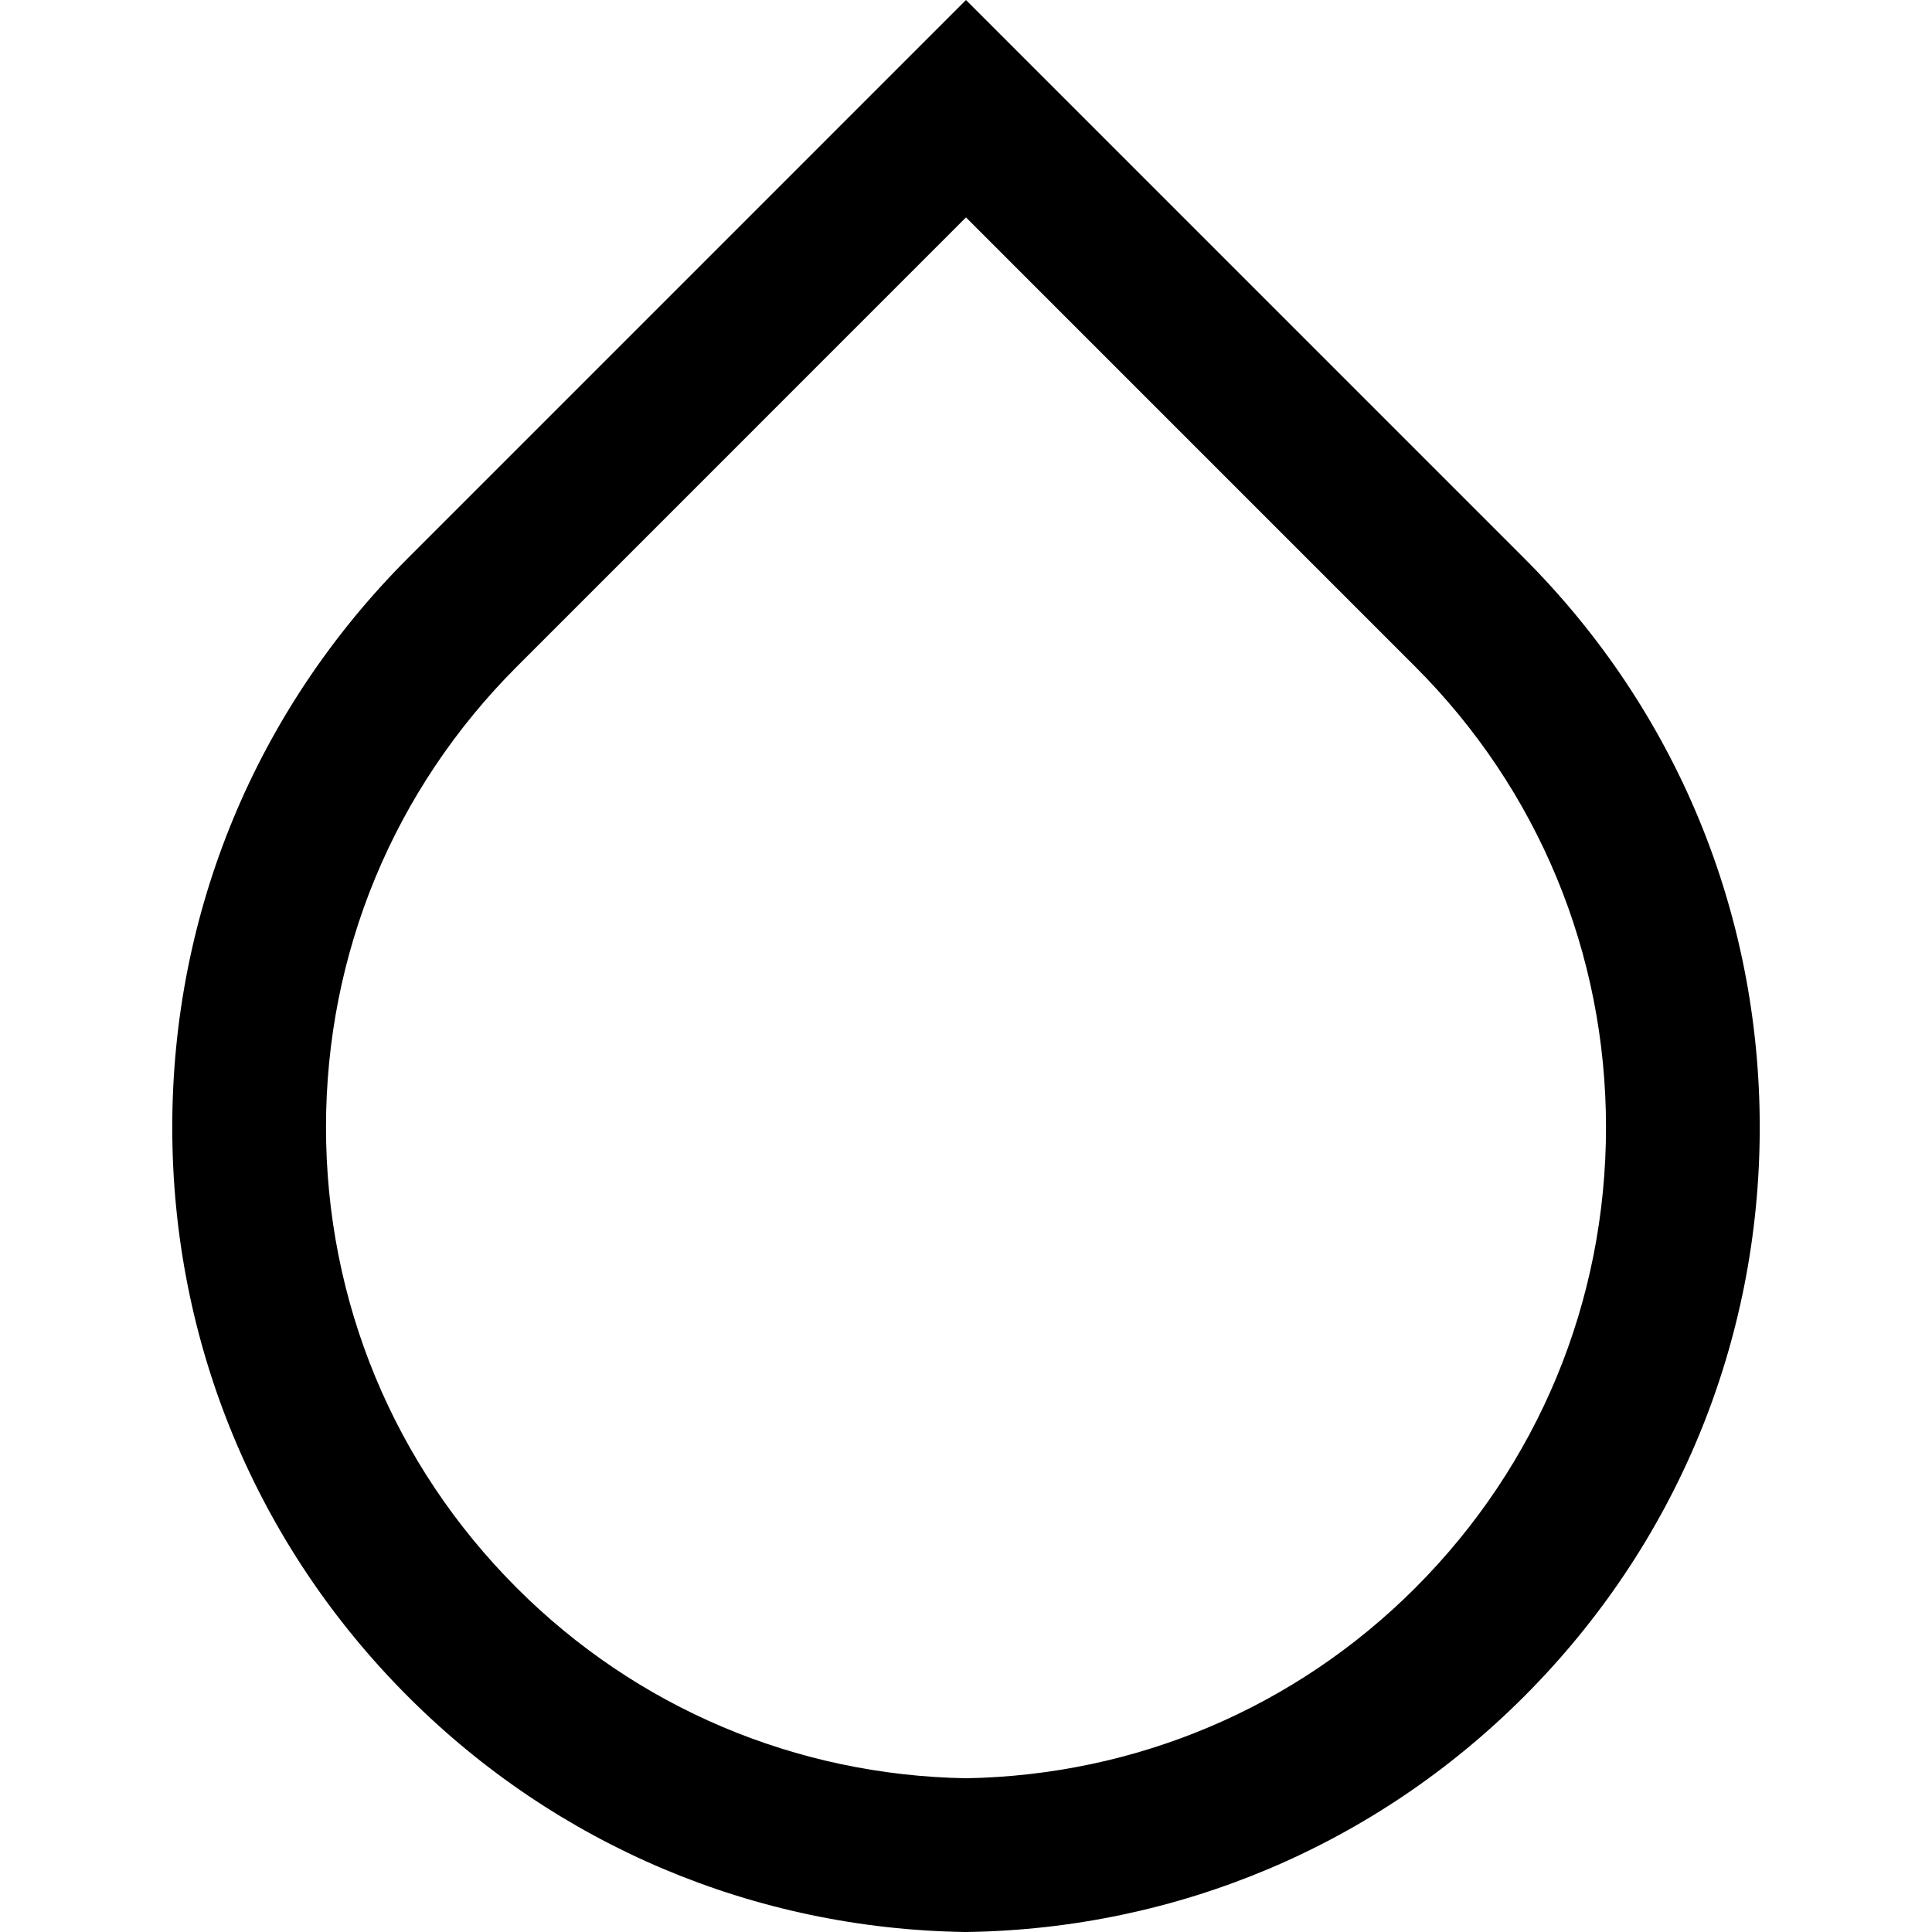 <?xml version="1.0" encoding="iso-8859-1"?>
<!-- Generator: Adobe Illustrator 19.0.0, SVG Export Plug-In . SVG Version: 6.00 Build 0)  -->
<svg version="1.1" id="Capa_1" xmlns="http://www.w3.org/2000/svg" xmlns:xlink="http://www.w3.org/1999/xlink" x="0px" y="0px"
	 viewBox="0 0 329.98 329.98" style="enable-background:new 0 0 329.98 329.98;" xml:space="preserve">
<path d="M260.274,95.291L164.988,0L69.706,95.291c-25.976,25.972-40.285,60.509-40.285,97.25c0,36.743,14.309,71.278,40.285,97.25
	c25.351,25.357,59.118,39.634,95.076,40.189h0.205h0.205c35.963-0.555,69.73-14.832,95.081-40.189
	c25.976-25.972,40.285-60.508,40.285-97.25C300.559,155.799,286.25,121.263,260.274,95.291z M241.708,271.225
	c-20.458,20.464-47.691,31.993-76.72,32.496c-29.023-0.503-56.256-12.032-76.715-32.496c-21.018-21.018-32.593-48.958-32.593-78.684
	s11.575-57.667,32.593-78.684l76.715-76.725l76.72,76.725c21.018,21.018,32.593,48.958,32.593,78.684
	S262.725,250.208,241.708,271.225z"/>
<g>
</g>
<g>
</g>
<g>
</g>
<g>
</g>
<g>
</g>
<g>
</g>
<g>
</g>
<g>
</g>
<g>
</g>
<g>
</g>
<g>
</g>
<g>
</g>
<g>
</g>
<g>
</g>
<g>
</g>
</svg>
